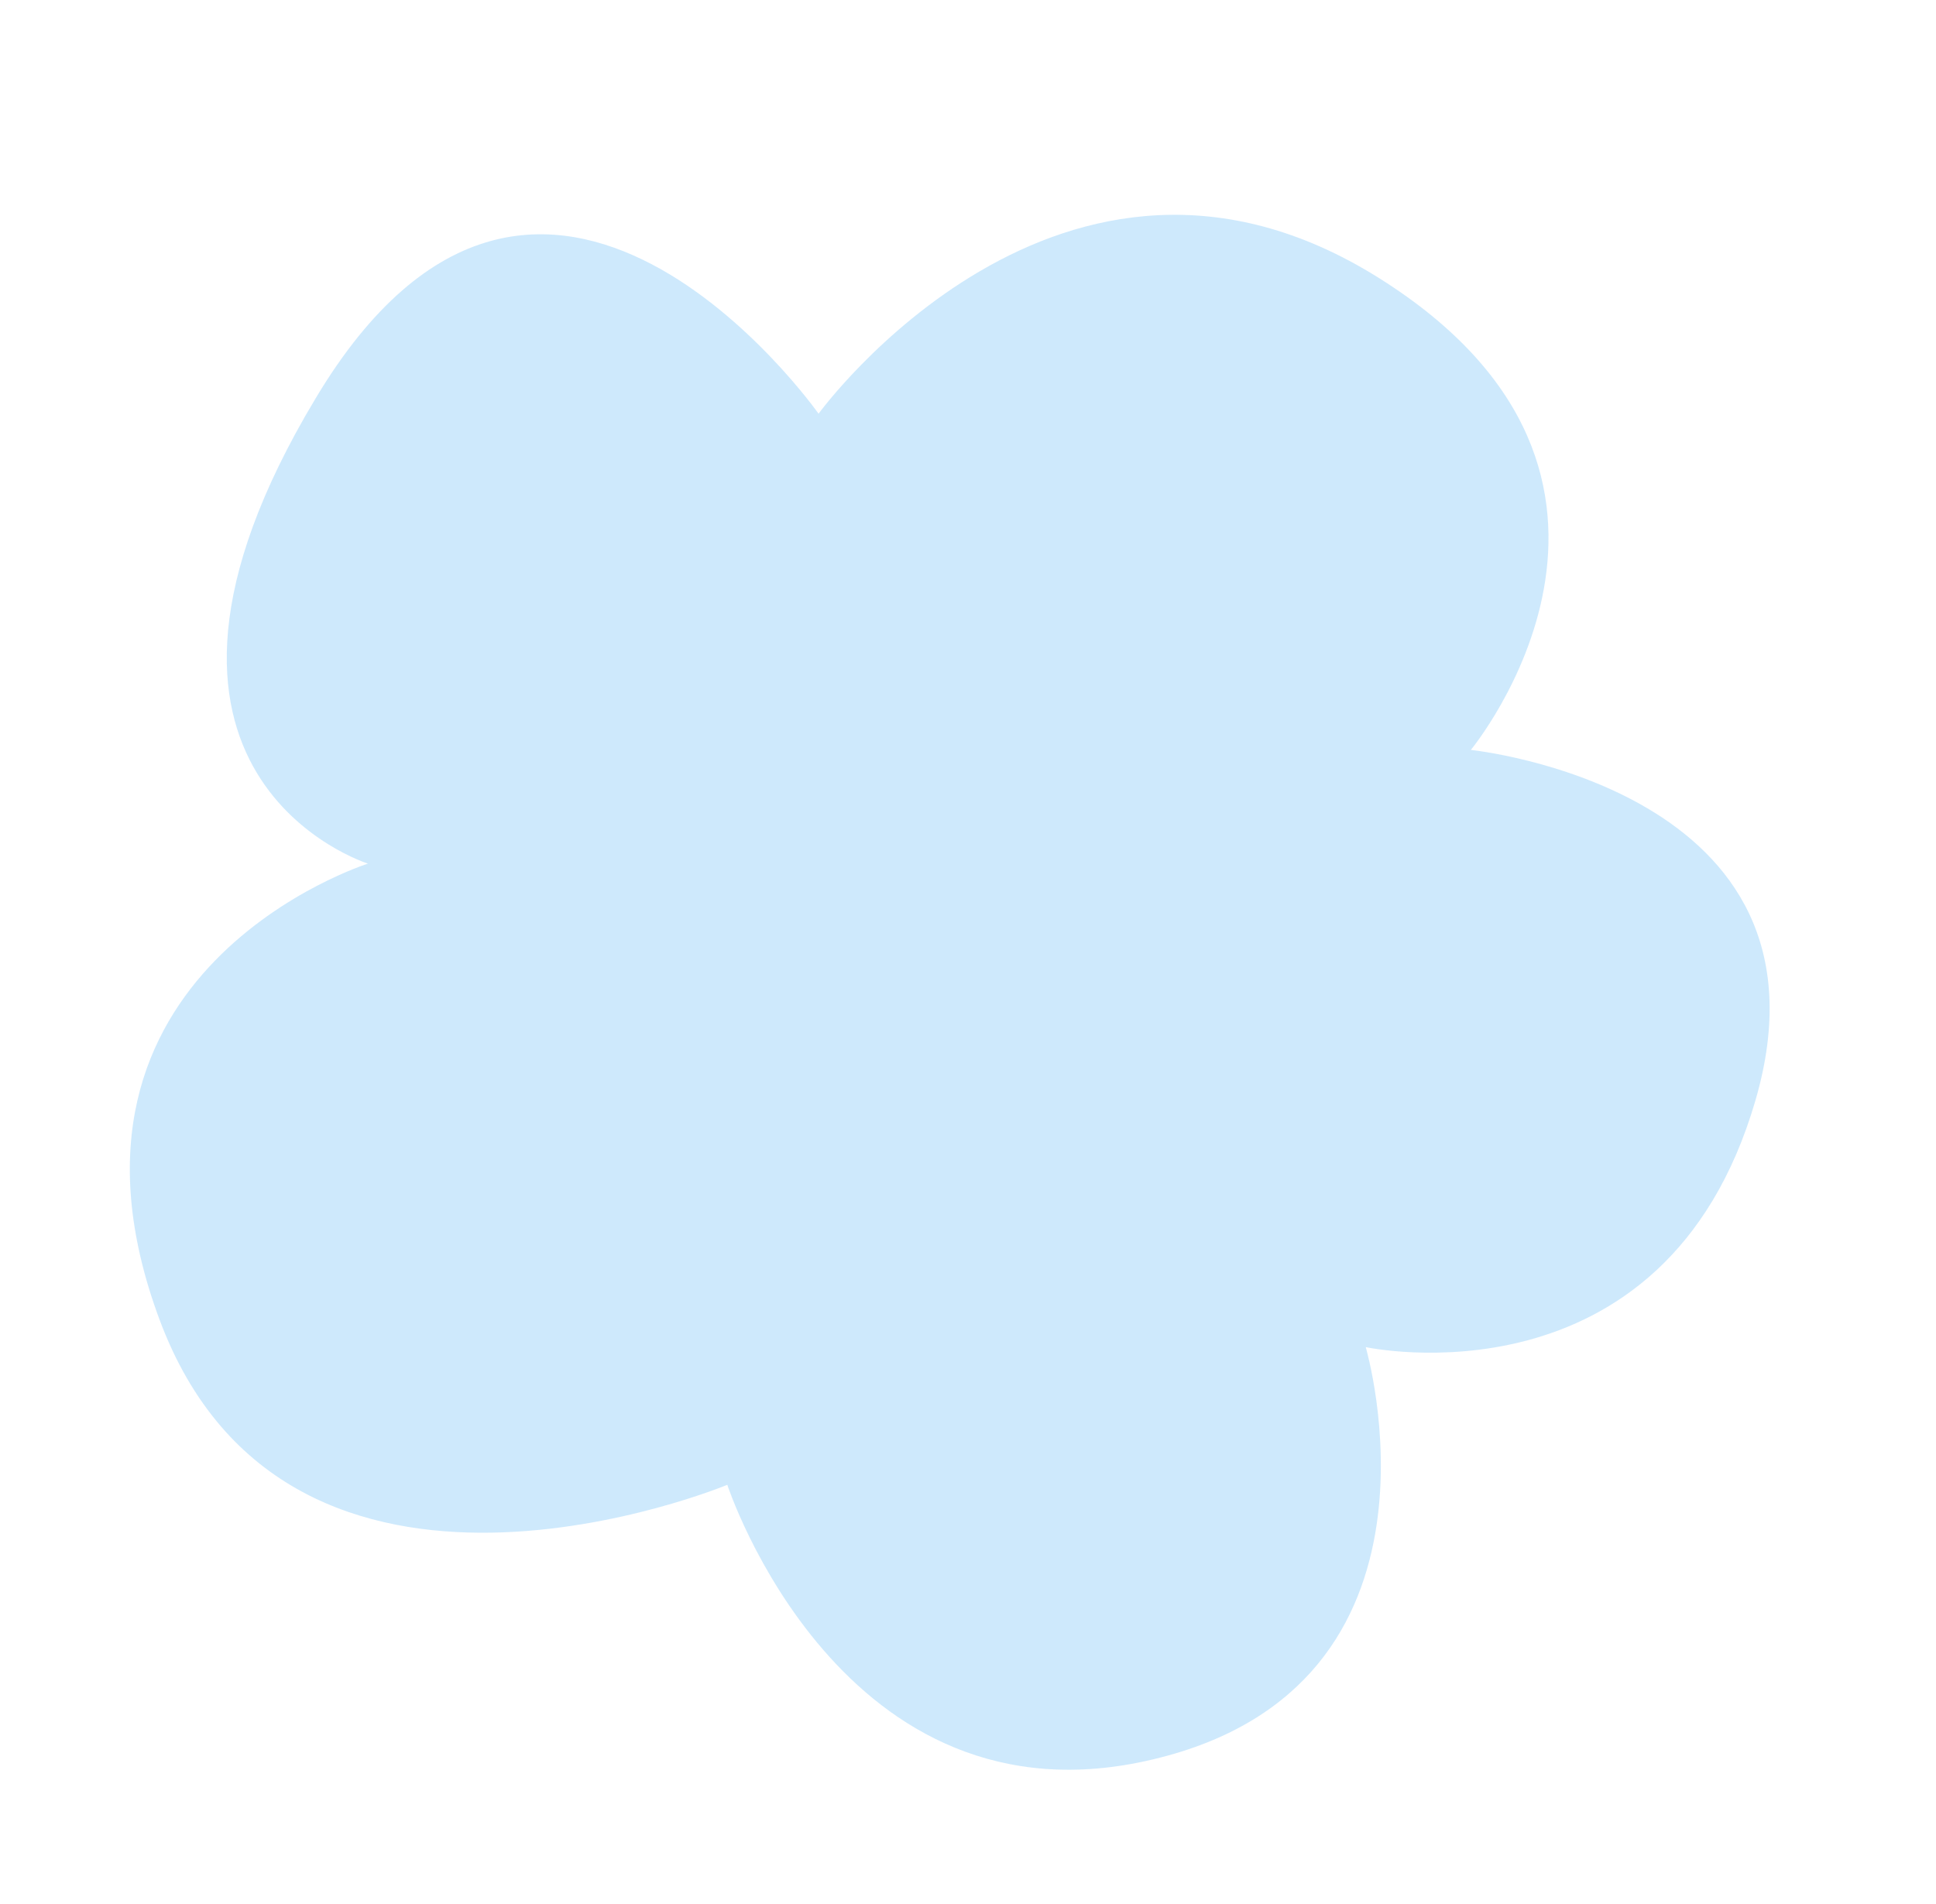 <svg width="612" height="602" fill="none" xmlns="http://www.w3.org/2000/svg"><path opacity=".25" d="M258.762 130.801s76.91-105.866 177.178-42.883 29.013 149.176 29.013 149.176 118.635 12.166 89.993 110.738c-28.643 98.572-123.218 78.065-123.218 78.065s31.512 106.98-67.263 130.347c-98.477 23.444-134.557-86.812-134.557-86.812s-138.715 57.823-179.56-52.443c-40.846-110.266 65.965-143.951 65.965-143.951S28.011 245.384 99.825 125.85c71.444-119.326 158.937 4.951 158.937 4.951z" fill="#3FA9F5"/></svg>